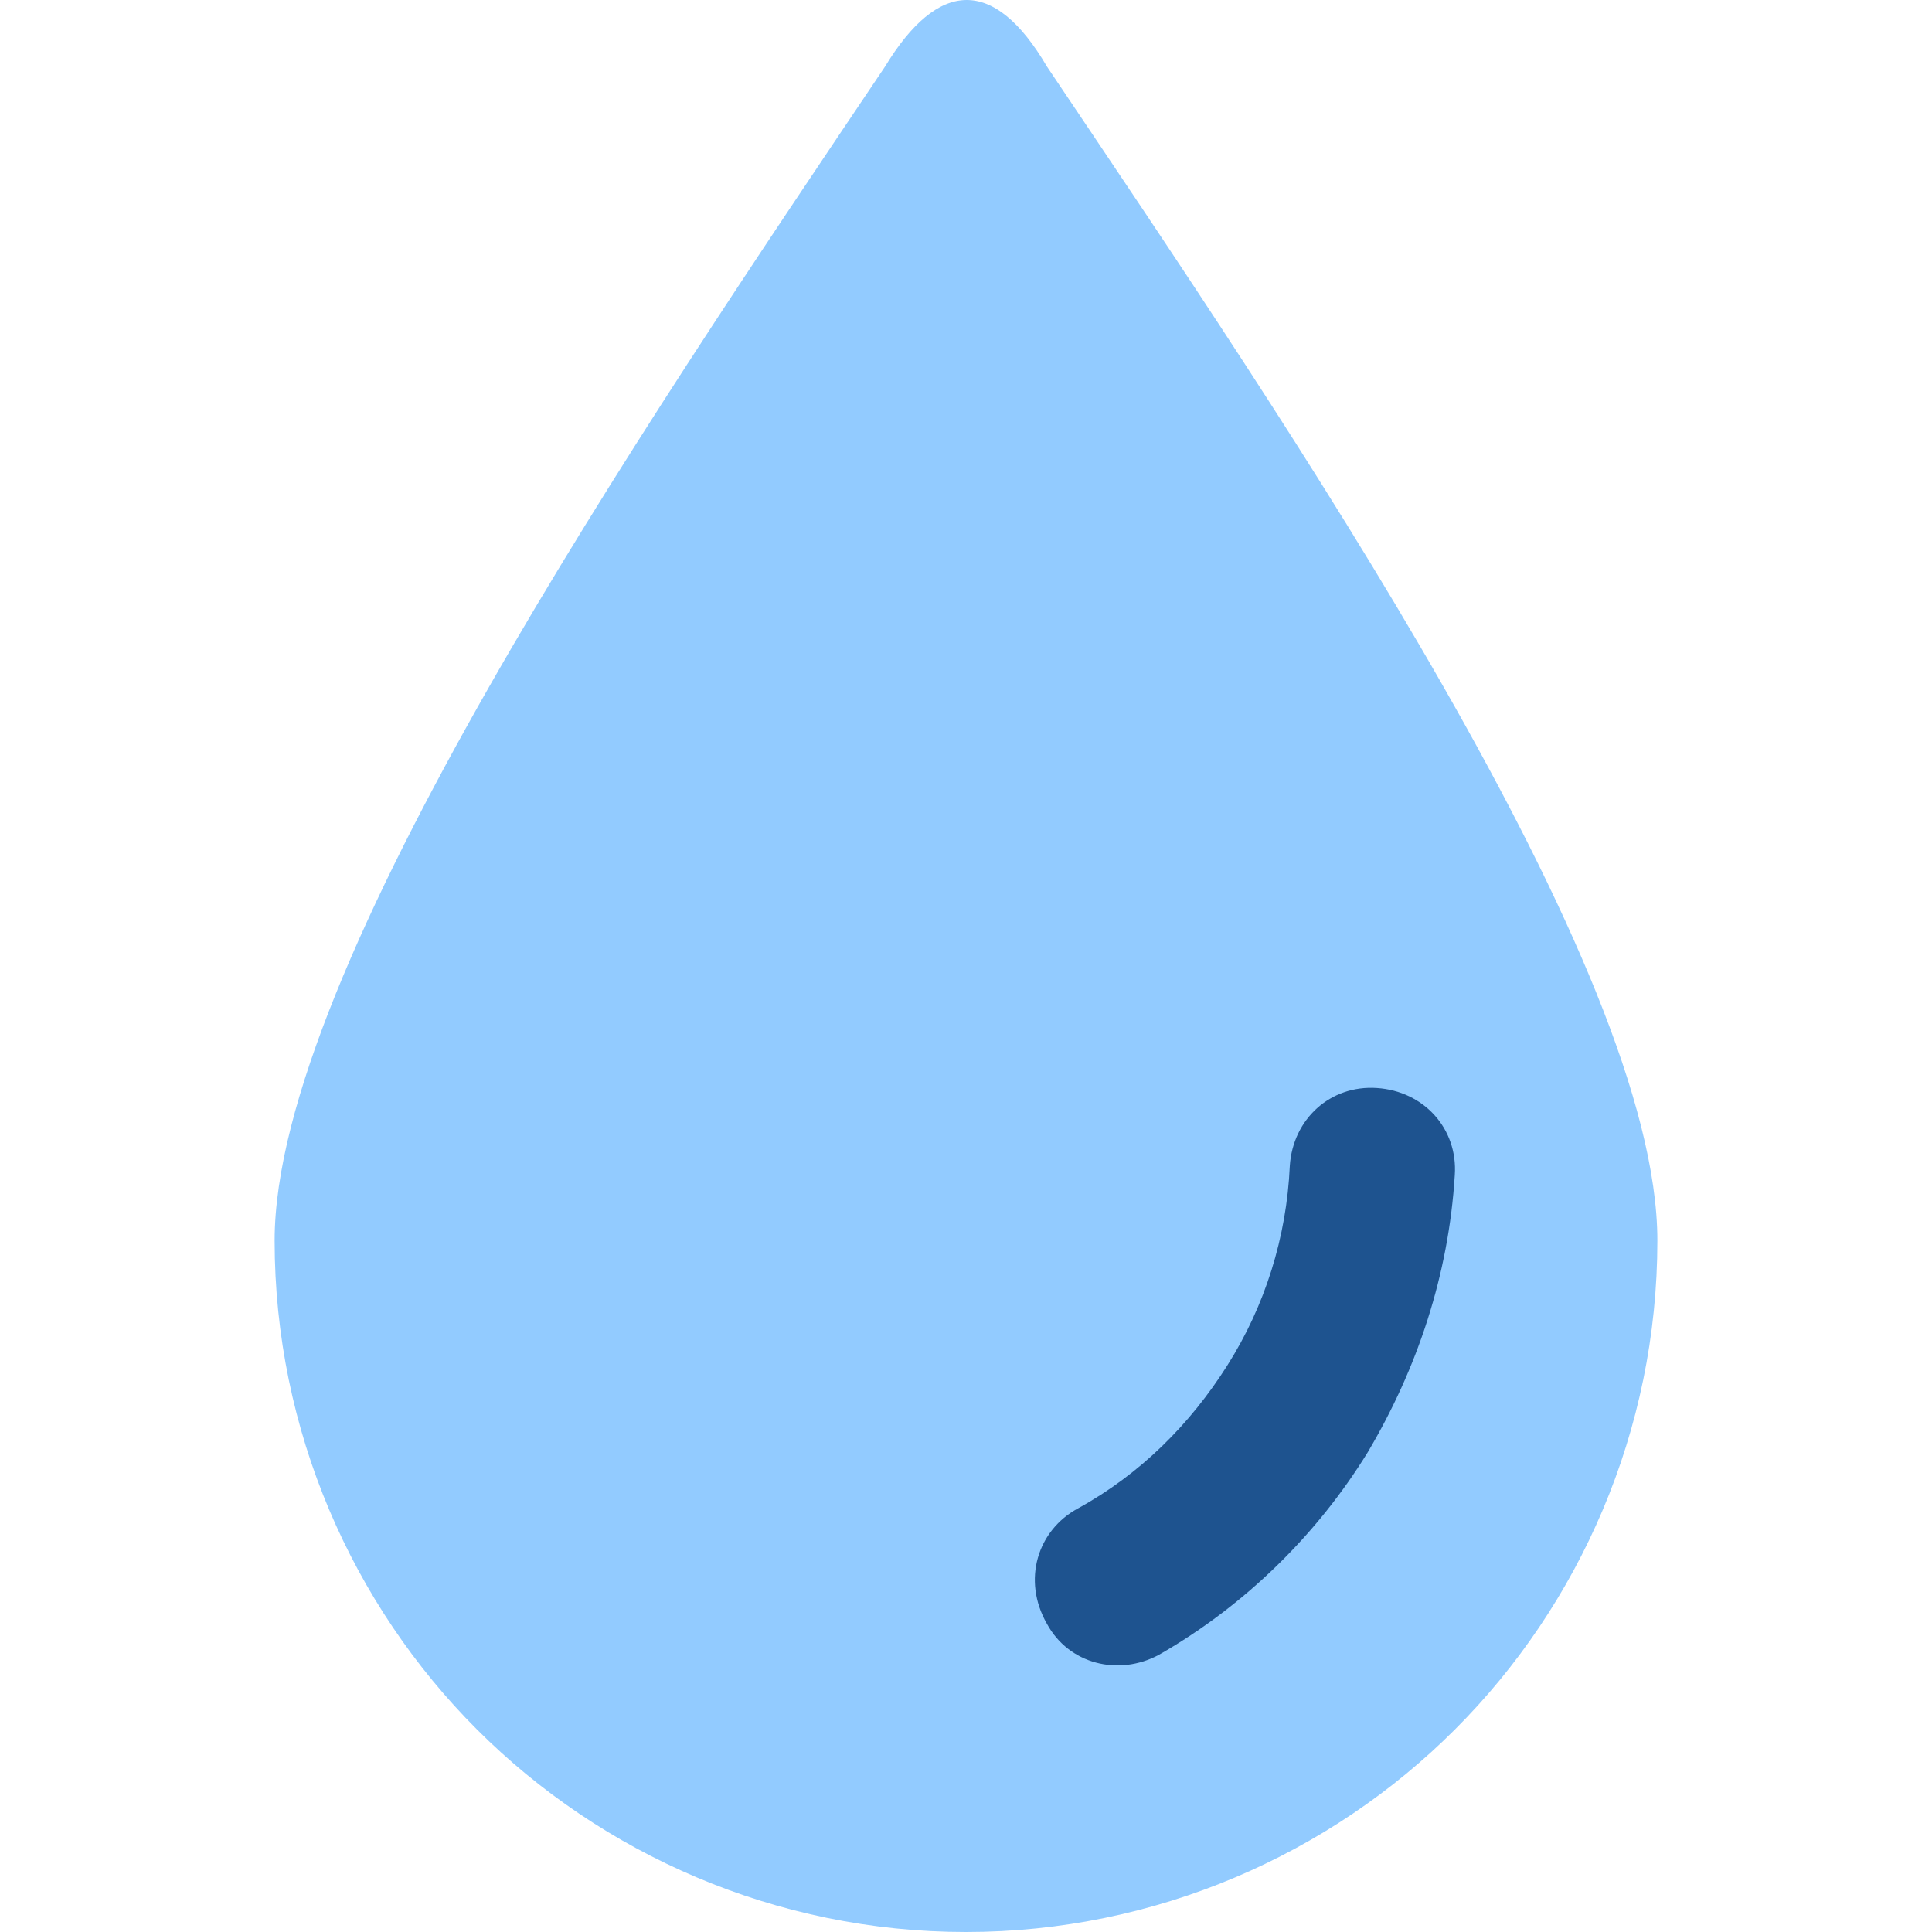 <svg width="20" height="20" viewBox="0 0 20 20" fill="none" xmlns="http://www.w3.org/2000/svg">
<g clip-path="url(#clip0)">
<path d="M10.838 0.689C10.29 -0.246 9.71 -0.213 9.162 0.689C6.647 4.429 2.843 10.038 2.843 12.843C2.843 14.81 3.649 16.615 4.938 17.904C6.228 19.194 8.033 20 10 20C11.966 20 13.772 19.194 15.061 17.904C16.351 16.615 17.157 14.81 17.157 12.843C17.157 10.006 13.352 4.429 10.838 0.689Z" fill="#92CBFF"/>
<path d="M14.158 15.035C13.642 15.873 12.9 16.614 11.998 17.13C11.579 17.356 11.063 17.227 10.837 16.808C10.579 16.356 10.74 15.841 11.159 15.615C11.804 15.26 12.32 14.745 12.707 14.132C13.094 13.52 13.319 12.81 13.352 12.069C13.384 11.585 13.771 11.23 14.254 11.263C14.738 11.295 15.093 11.682 15.06 12.165C14.996 13.197 14.674 14.164 14.158 15.035Z" fill="#1E538F"/>
</g>
<defs>
<clipPath id="clip0">
<rect width="20" height="20" fill="white"/>
</clipPath>
</defs>
</svg>
